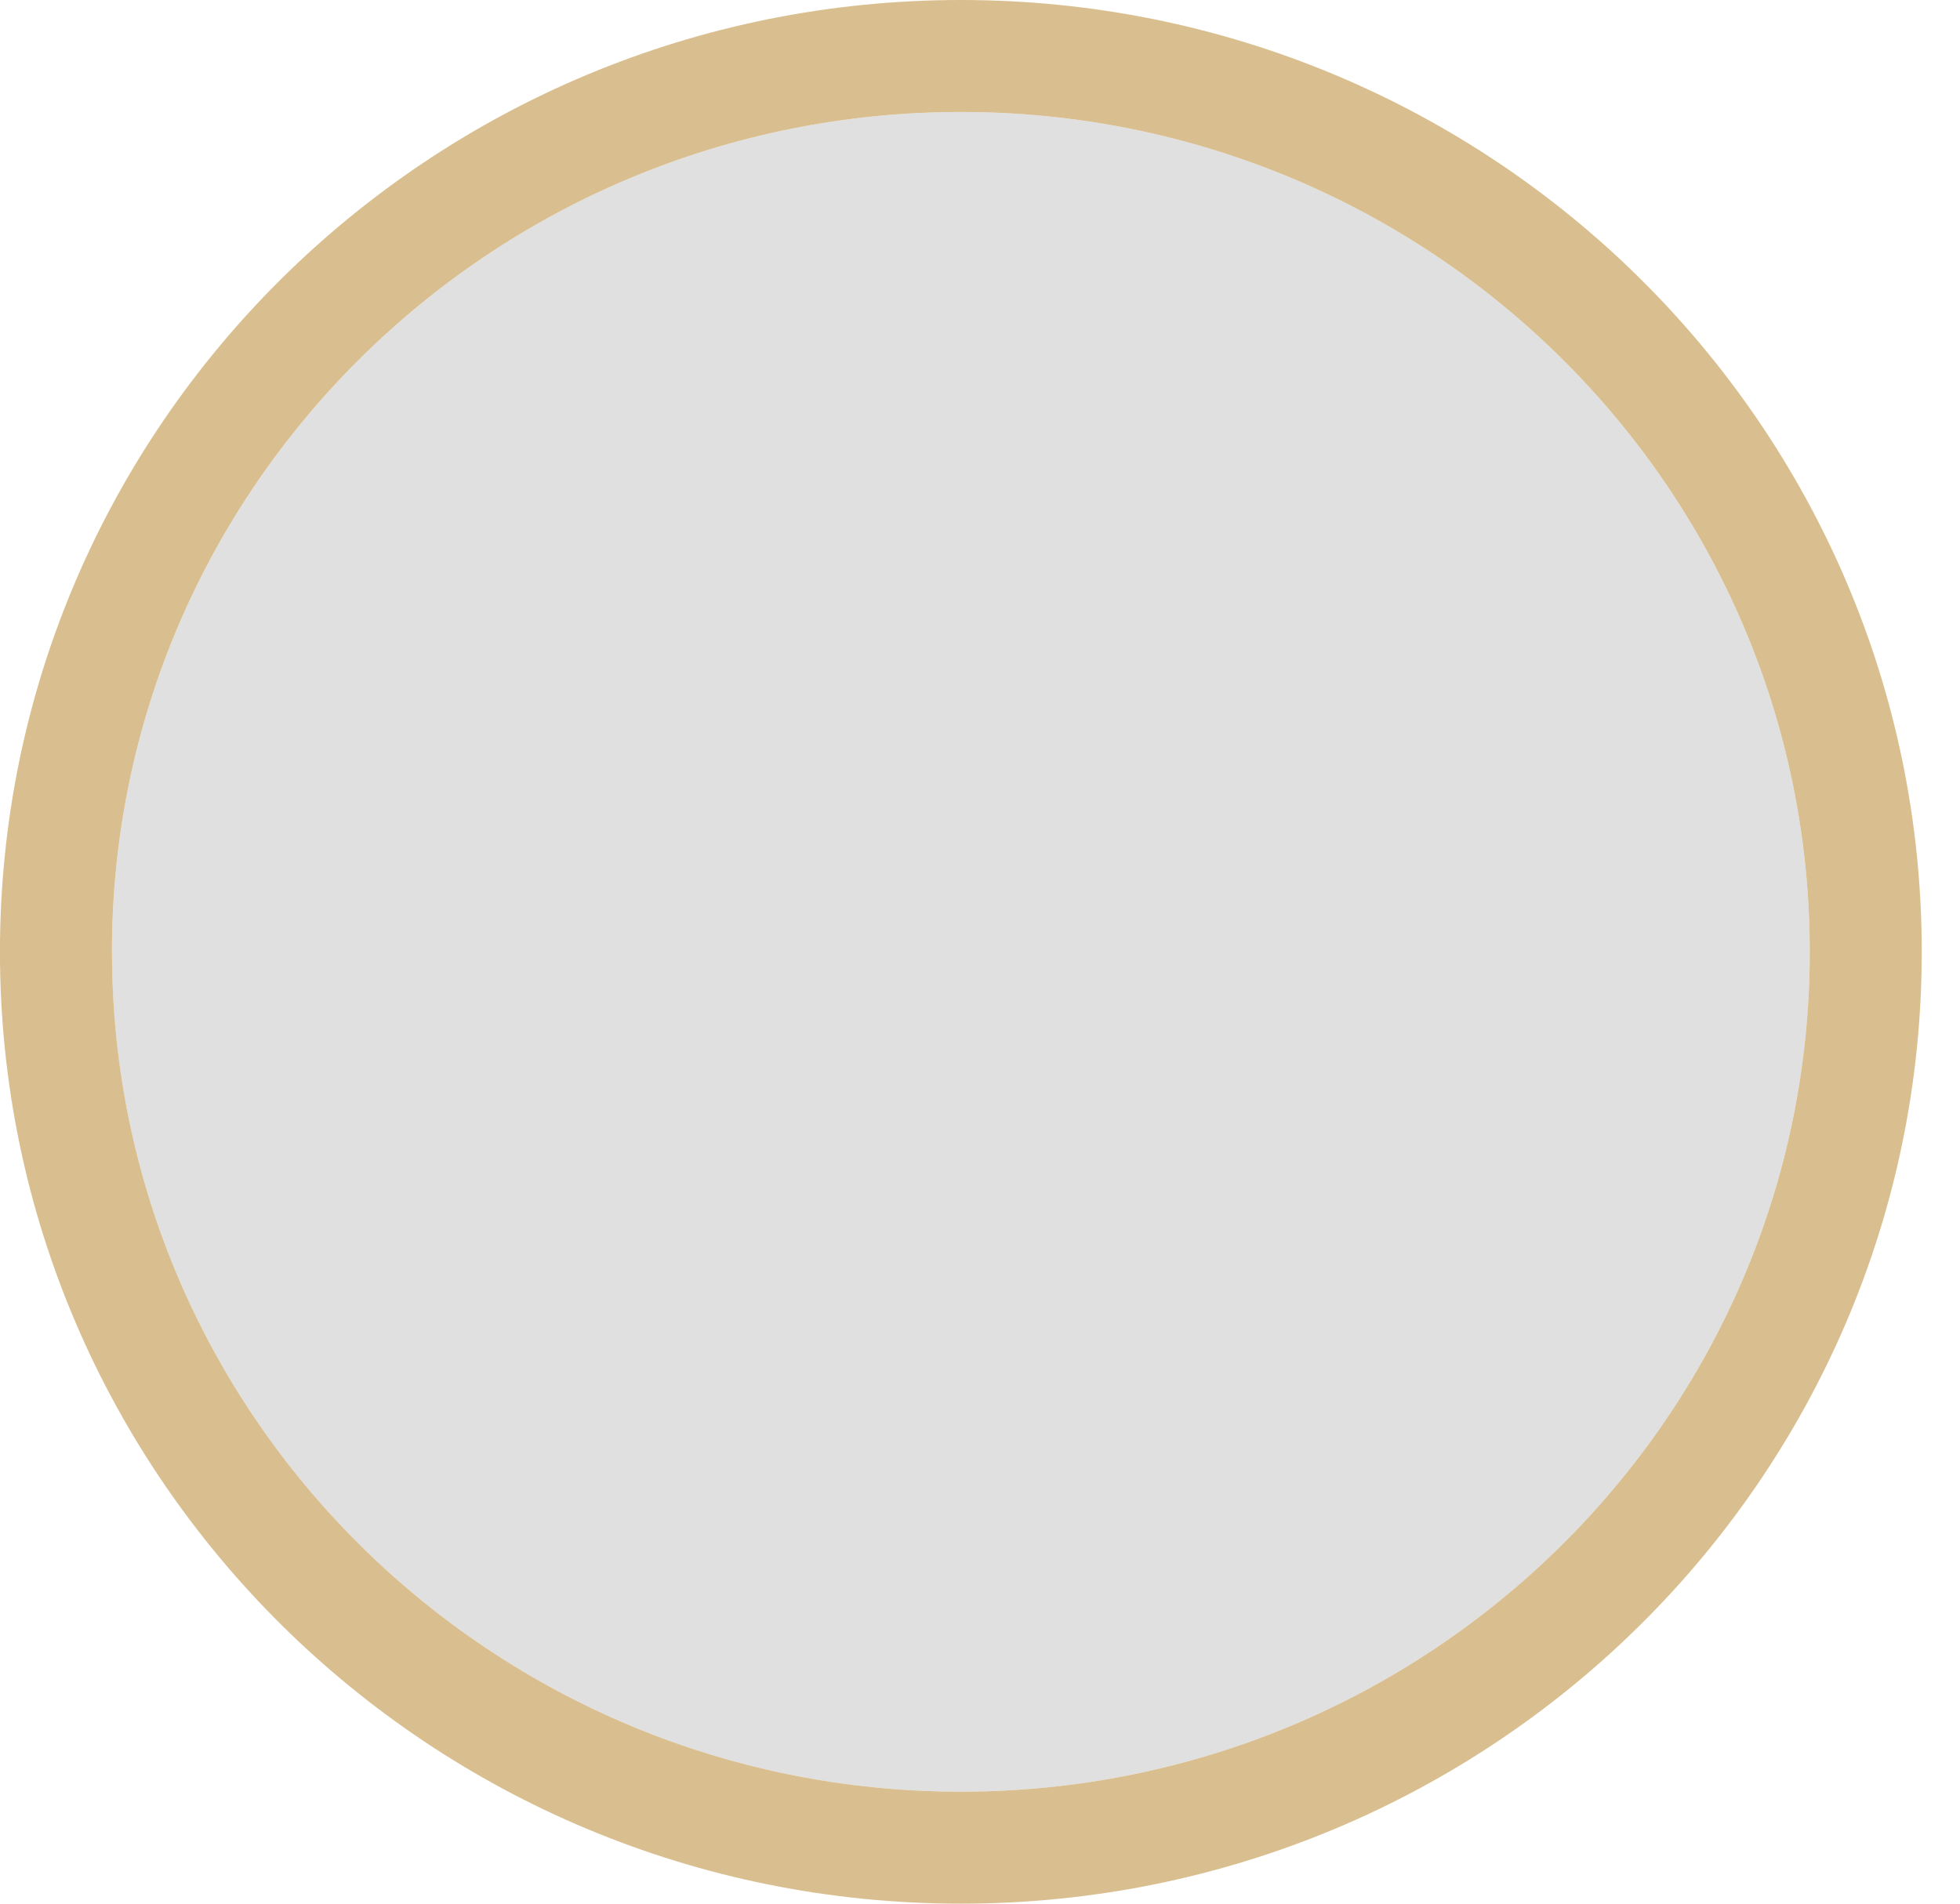 <svg id="golden-circle" xmlns="http://www.w3.org/2000/svg" xmlns:xlink="http://www.w3.org/1999/xlink" width="35" height="34" viewBox="0 0 35 34"><defs><path id="6v87a" d="M1047 115V81h35v34zm2-17c0 8.284 6.787 15 15.159 15 8.371 0 15.158-6.716 15.158-15 0-8.285-6.787-15-15.158-15-8.372 0-15.16 6.715-15.16 15z"/><path id="6v87b" d="M1064.159 83c8.371 0 15.158 6.715 15.158 15 0 8.284-6.787 15-15.158 15-8.372 0-15.16-6.716-15.16-15 0-8.285 6.788-15 15.16-15z"/><clipPath id="6v87c"><use fill="#fff" xlink:href="#6v87a"/></clipPath></defs><g><g transform="translate(-1047 -81)"><use fill="#e0e0e0" xlink:href="#6v87b"/><use fill="#fff" fill-opacity="0" stroke="#d9bf8f" stroke-linecap="round" stroke-linejoin="round" stroke-miterlimit="50" stroke-width="4" clip-path="url(&quot;#6v87c&quot;)" xlink:href="#6v87b"/></g></g></svg>